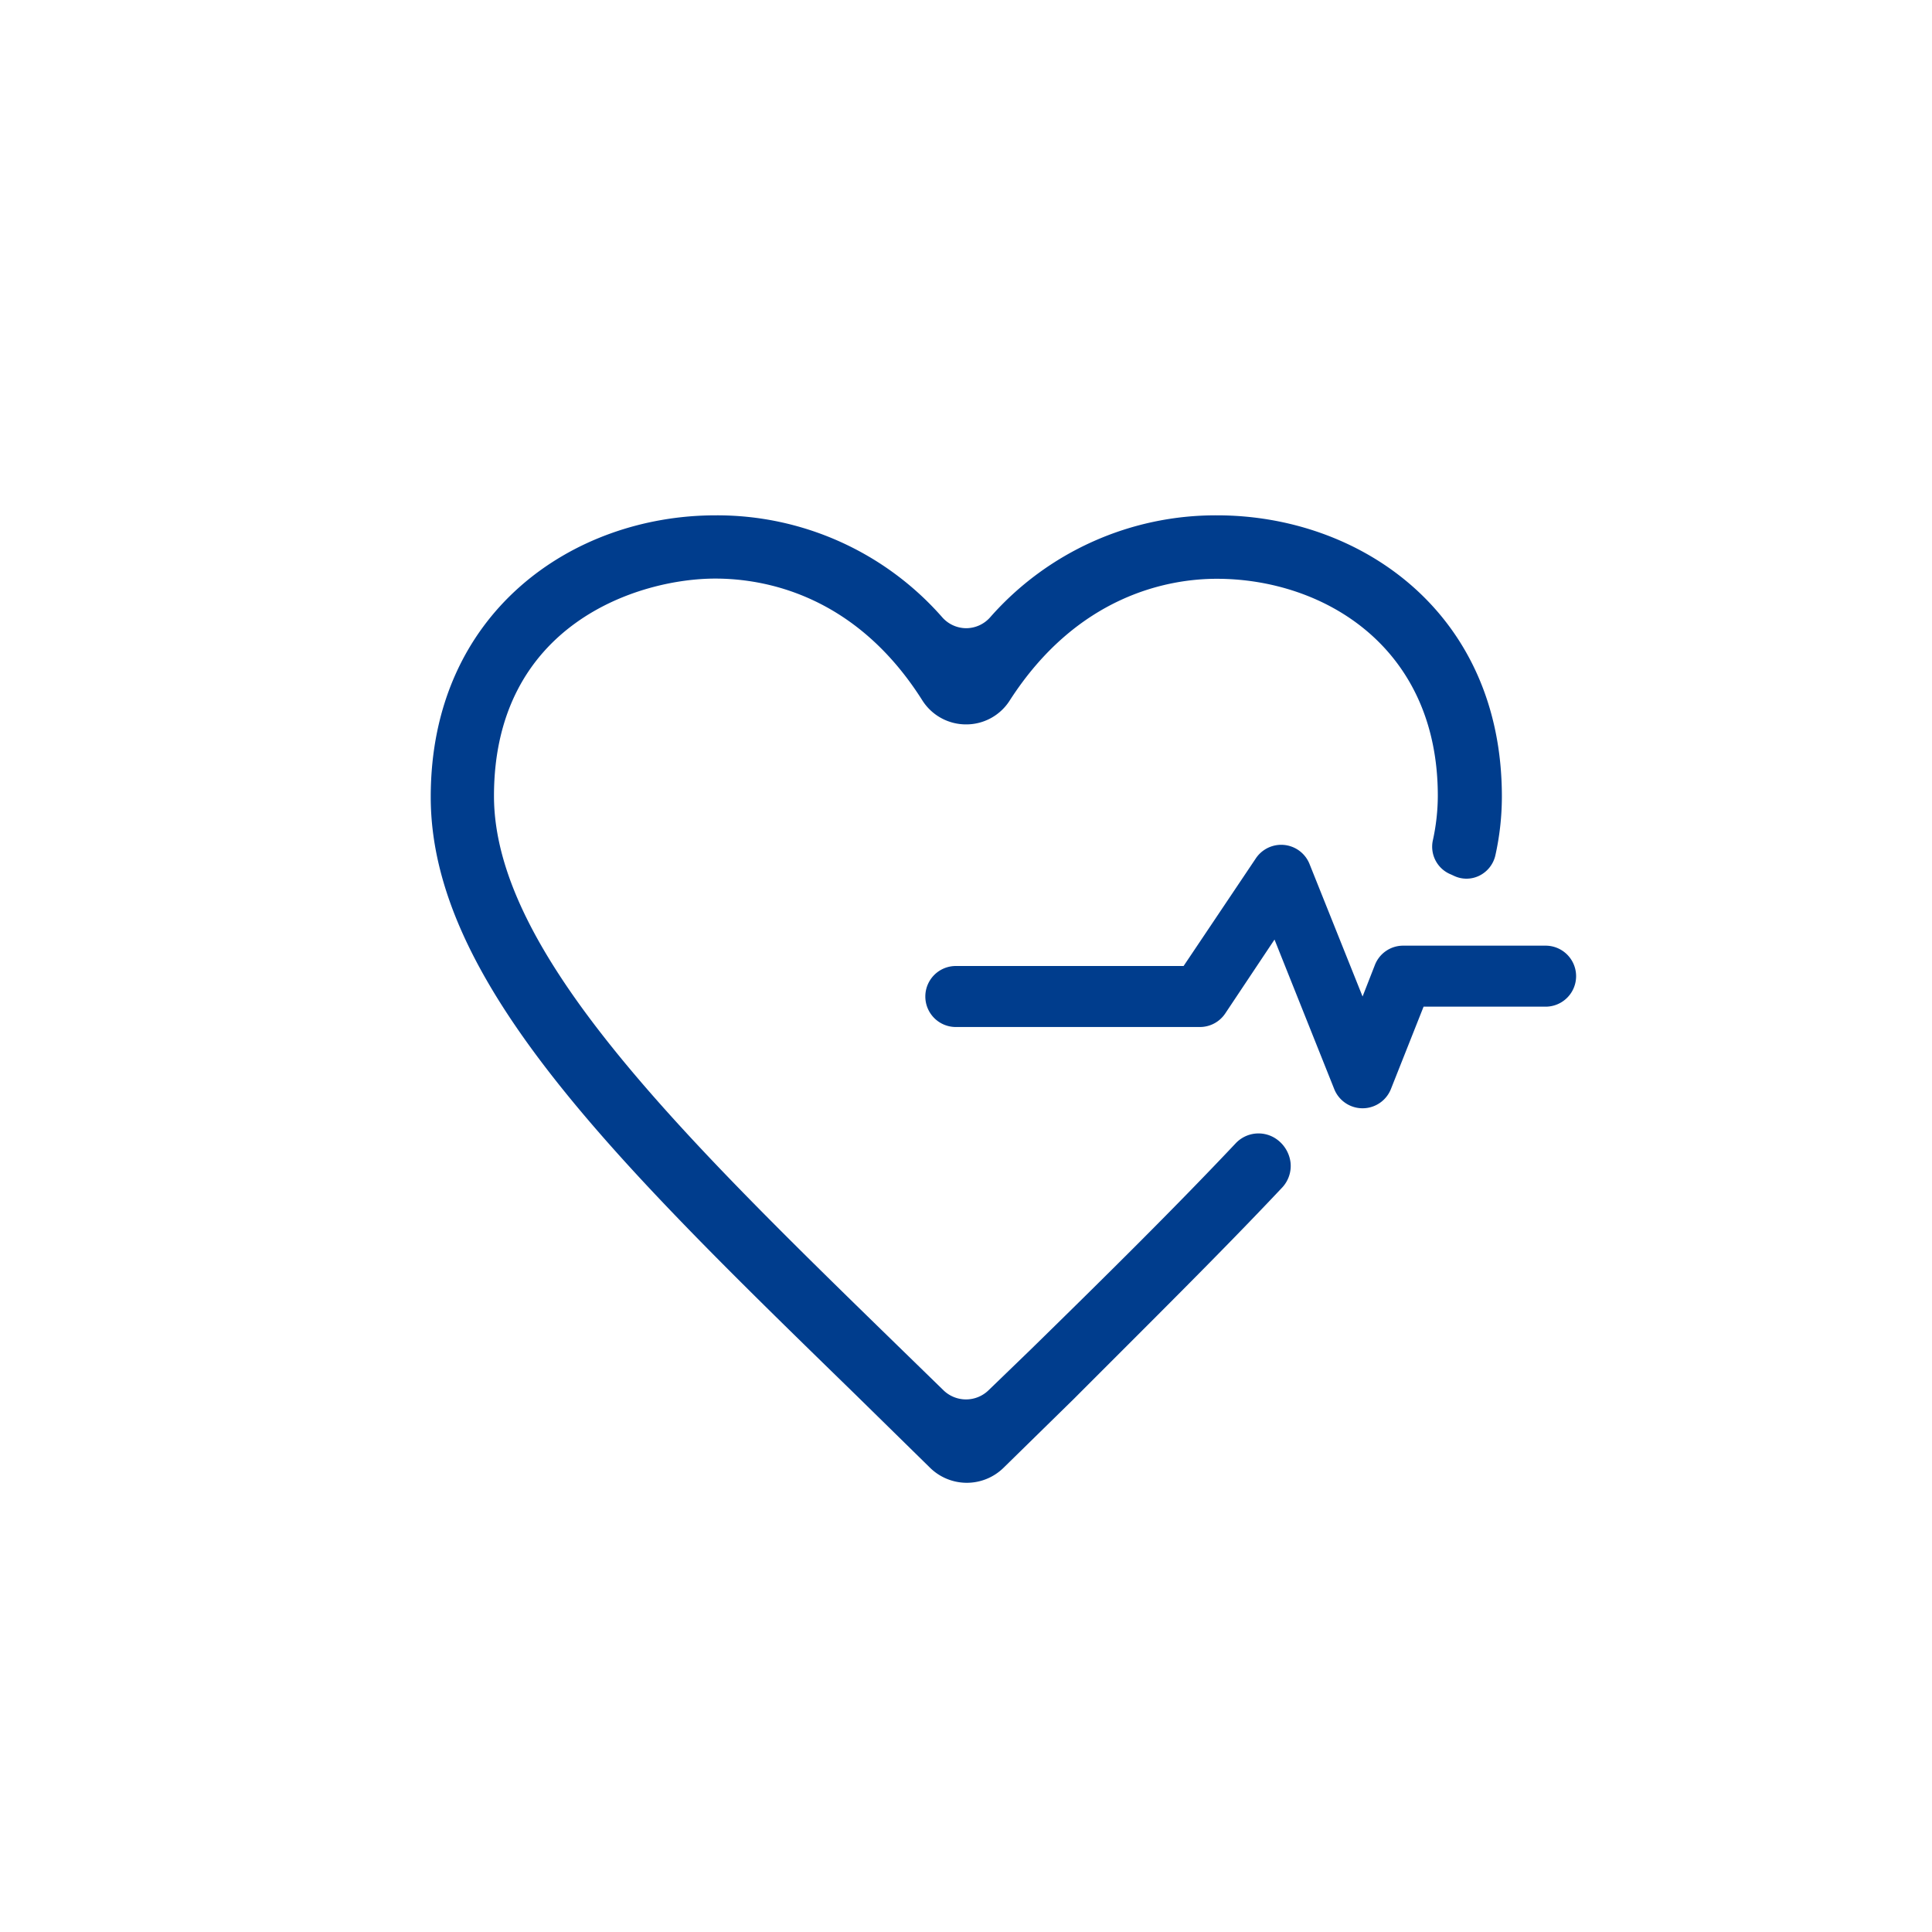 <svg id="Icones" xmlns="http://www.w3.org/2000/svg" viewBox="0 0 95 95"><defs><style>.cls-1{fill:#003d8d;}</style></defs><g id="Exames"><path class="cls-1" d="M62.75,56a1.54,1.54,0,0,0-2,.23c-3,3.18-6.42,6.56-10.08,10.14l-2.07,2a1.59,1.59,0,0,1-2.2,0l-2.29-2.23c-10.63-10.36-19.82-19.31-19.82-27,0-8.46,7.12-10.69,10.88-10.69,2.39,0,6.89.77,10.19,6a2.54,2.54,0,0,0,2.14,1.17h0a2.53,2.53,0,0,0,2.14-1.16c3.33-5.19,7.81-6,10.19-6,5.24,0,10.87,3.34,10.87,10.67a10.35,10.35,0,0,1-.25,2.22,1.47,1.47,0,0,0,.9,1.65l.13.06a1.43,1.43,0,0,0,1.26,0,1.48,1.48,0,0,0,.79-1,13.32,13.32,0,0,0,.32-2.89c0-9.08-7-13.83-14-13.83a14.76,14.76,0,0,0-11.15,5,1.58,1.58,0,0,1-1.19.55h0a1.58,1.58,0,0,1-1.19-.55,14.72,14.72,0,0,0-11.14-5c-7,0-14,4.76-14,13.85s9.2,18,20.86,29.36l3.7,3.63a2.58,2.58,0,0,0,3.6,0l3.48-3.41C56.5,65.08,60,61.63,63.06,58.38a1.56,1.56,0,0,0,.4-1.2A1.65,1.65,0,0,0,62.75,56Z"/><path class="cls-1" d="M76,46.5H69a1.49,1.49,0,0,0-1.39.94L67,49l-2.61-6.52a1.5,1.5,0,0,0-2.64-.27L58.2,47.5H47a1.5,1.5,0,0,0,0,3H59a1.5,1.5,0,0,0,1.25-.67l2.42-3.63,2.94,7.36a1.5,1.5,0,0,0,2.78,0L70,49.5h6a1.5,1.5,0,0,0,0-3Z"/></g></svg>